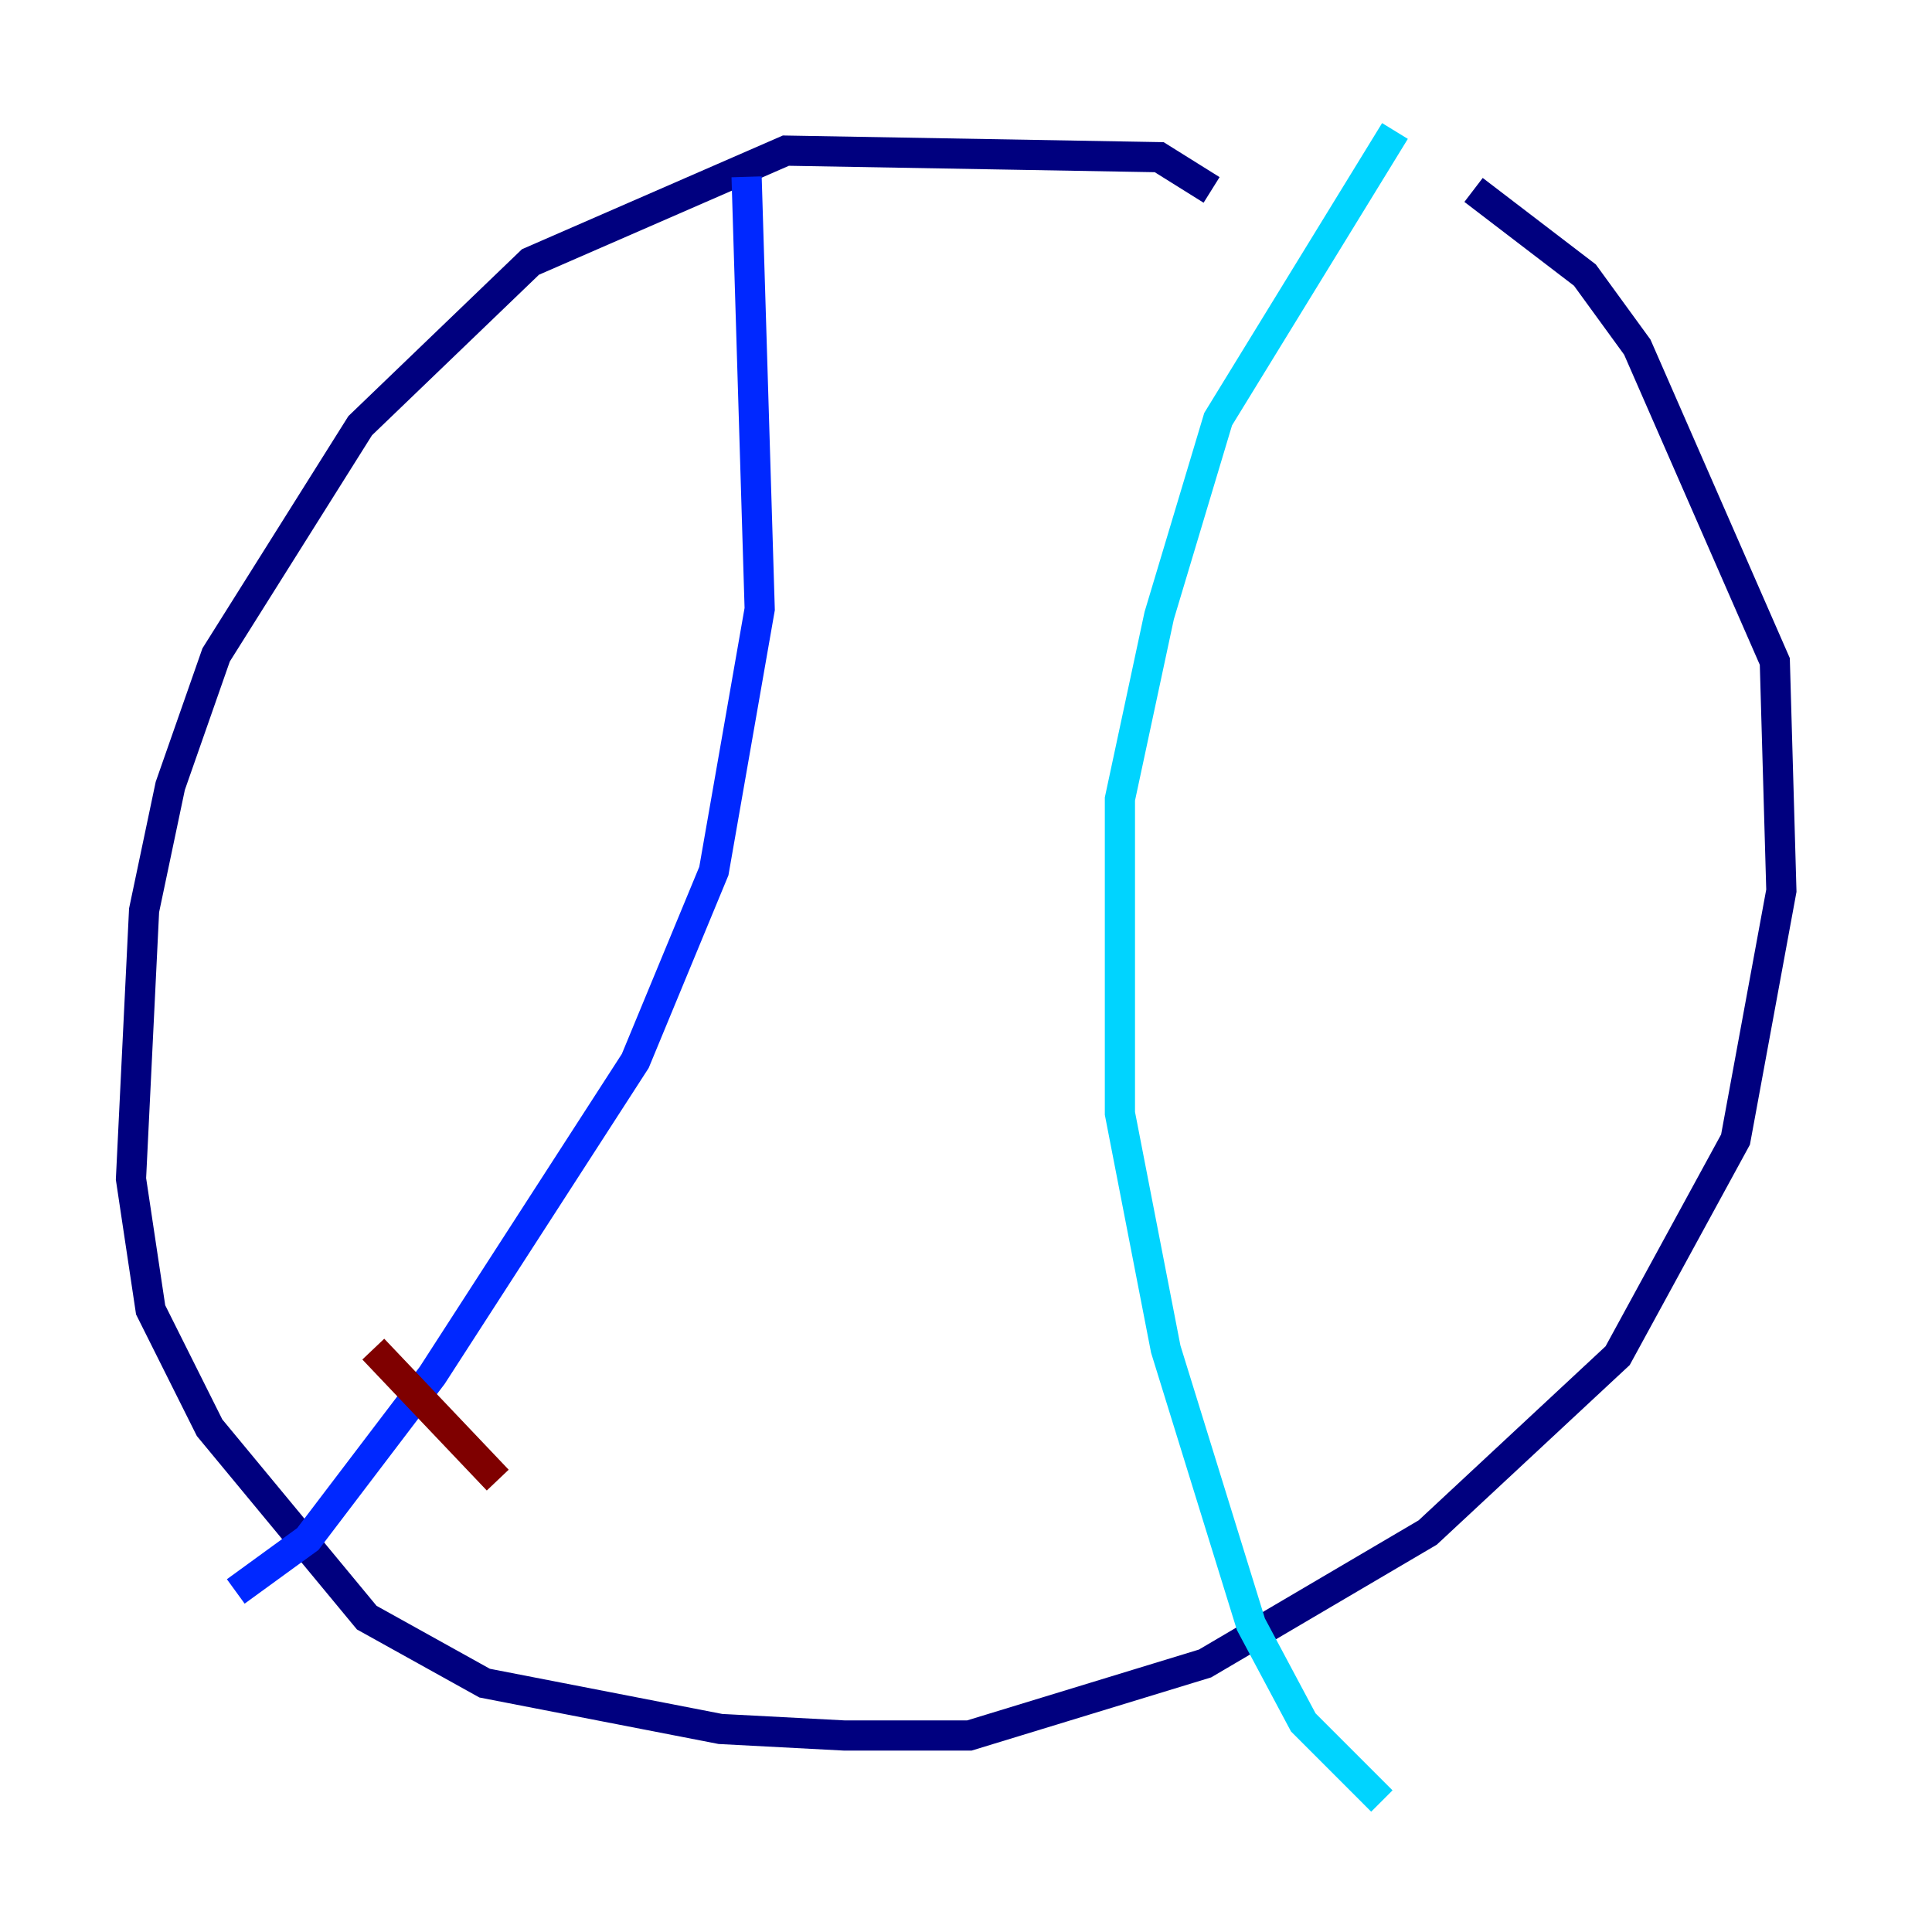 <?xml version="1.0" encoding="utf-8" ?>
<svg baseProfile="tiny" height="128" version="1.2" viewBox="0,0,128,128" width="128" xmlns="http://www.w3.org/2000/svg" xmlns:ev="http://www.w3.org/2001/xml-events" xmlns:xlink="http://www.w3.org/1999/xlink"><defs /><polyline fill="none" points="80.271,12.583 76.8,10.414 52.068,9.98 35.146,17.356 23.864,28.203 14.319,43.39 11.281,52.068 9.546,60.312 8.678,78.102 9.98,86.78 13.885,94.59 24.298,107.173 32.108,111.512 47.729,114.549 55.973,114.983 64.217,114.983 79.837,110.21 94.59,101.532 107.173,89.817 114.983,75.498 118.02,59.01 117.586,43.824 108.475,22.997 105.003,18.224 97.627,12.583" stroke="#00007f" stroke-width="2" /><polyline fill="none" points="49.464,11.715 50.332,40.352 47.295,57.709 42.088,70.291 28.637,91.119 20.393,101.966 15.62,105.437" stroke="#0028ff" stroke-width="2" /><polyline fill="none" points="92.42,8.678 80.705,27.77 76.8,40.786 74.197,52.936 74.197,73.763 77.234,89.383 82.875,107.607 86.346,114.115 91.552,119.322" stroke="#00d4ff" stroke-width="2" /><polyline fill="none" points="21.695,82.875 21.695,82.875" stroke="#7cff79" stroke-width="2" /><polyline fill="none" points="39.051,73.329 39.051,73.329" stroke="#ffe500" stroke-width="2" /><polyline fill="none" points="46.861,51.634 46.861,51.634" stroke="#ff4600" stroke-width="2" /><polyline fill="none" points="24.732,89.383 32.976,98.061" stroke="#7f0000" stroke-width="2" /></svg>